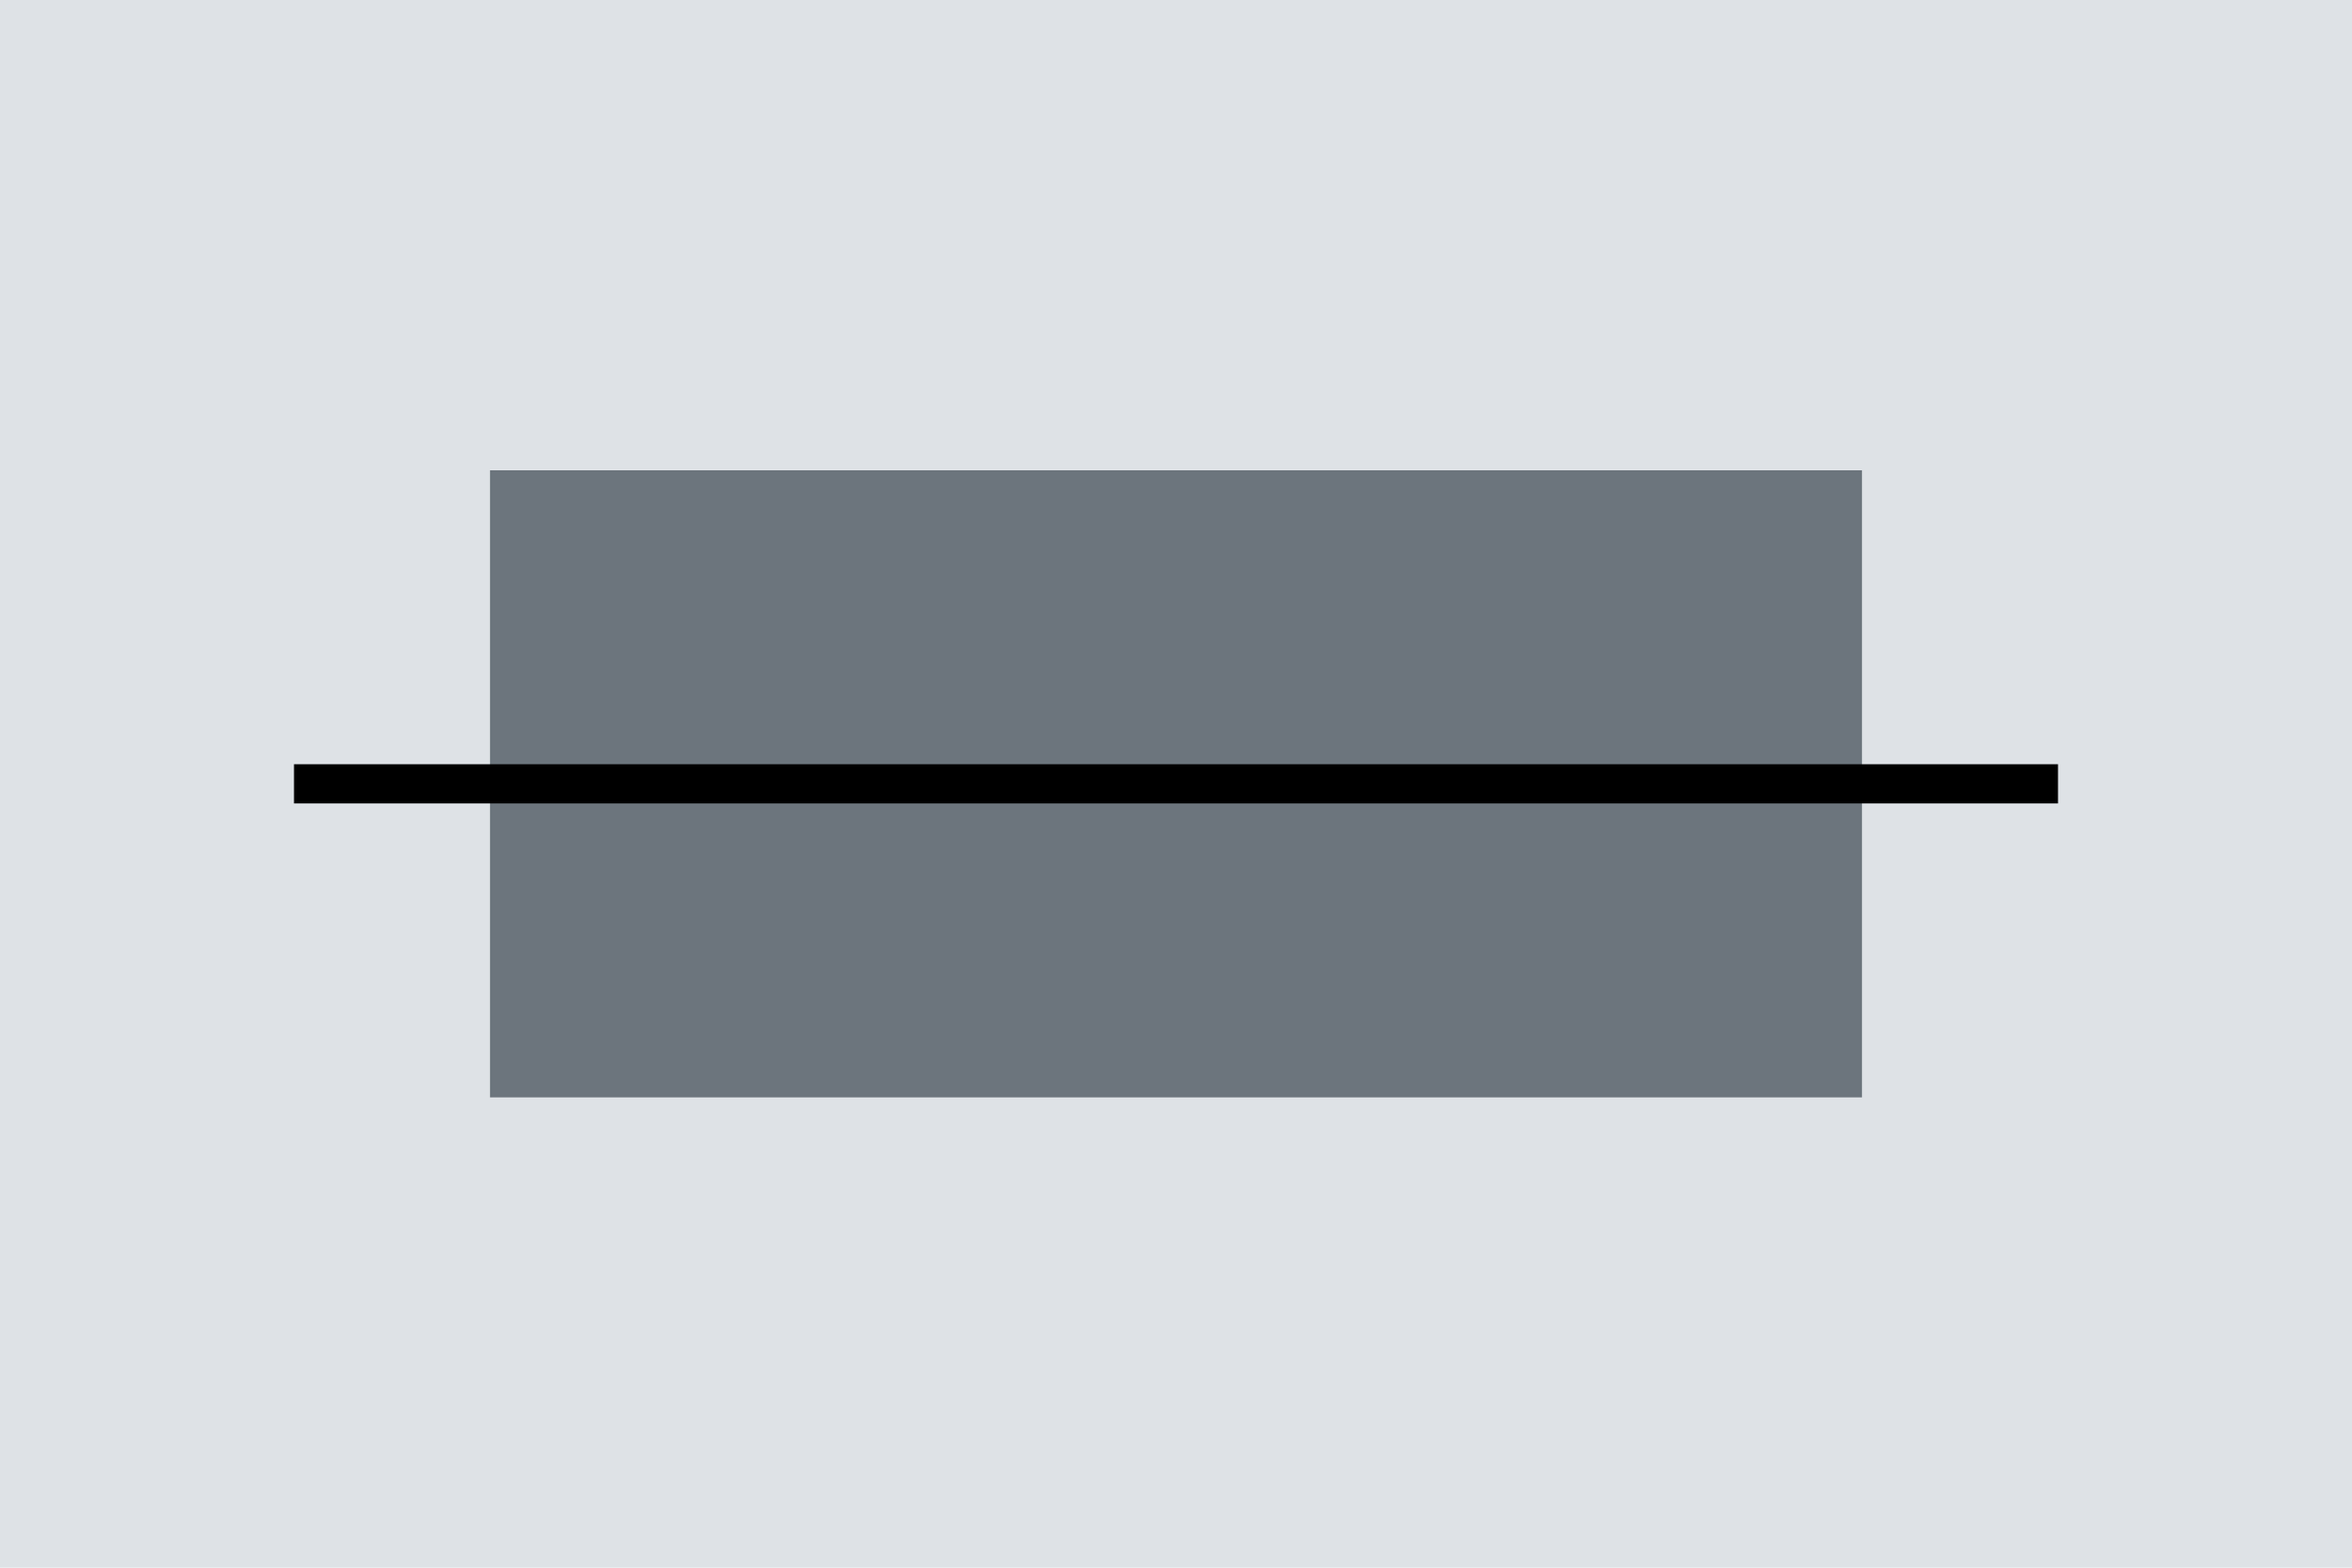 <svg xmlns="http://www.w3.org/2000/svg" width="120" height="80" viewBox="0 0 120 80"><g transform="translate(-1 -1)"><path d="M0 0h120v80H0z" transform="translate(1 1)" fill="#dee2e6"/><g transform="translate(7 -16)"><path d="M0 0h70v16H0z" transform="translate(19 41)" fill="#6c757d"/><path d="M0 0h70v16H0z" transform="translate(19 57)" fill="#6c757d"/><path d="M0 0H90z" transform="translate(9 57)" fill="none" stroke="#000" stroke-width="2"/></g></g></svg>